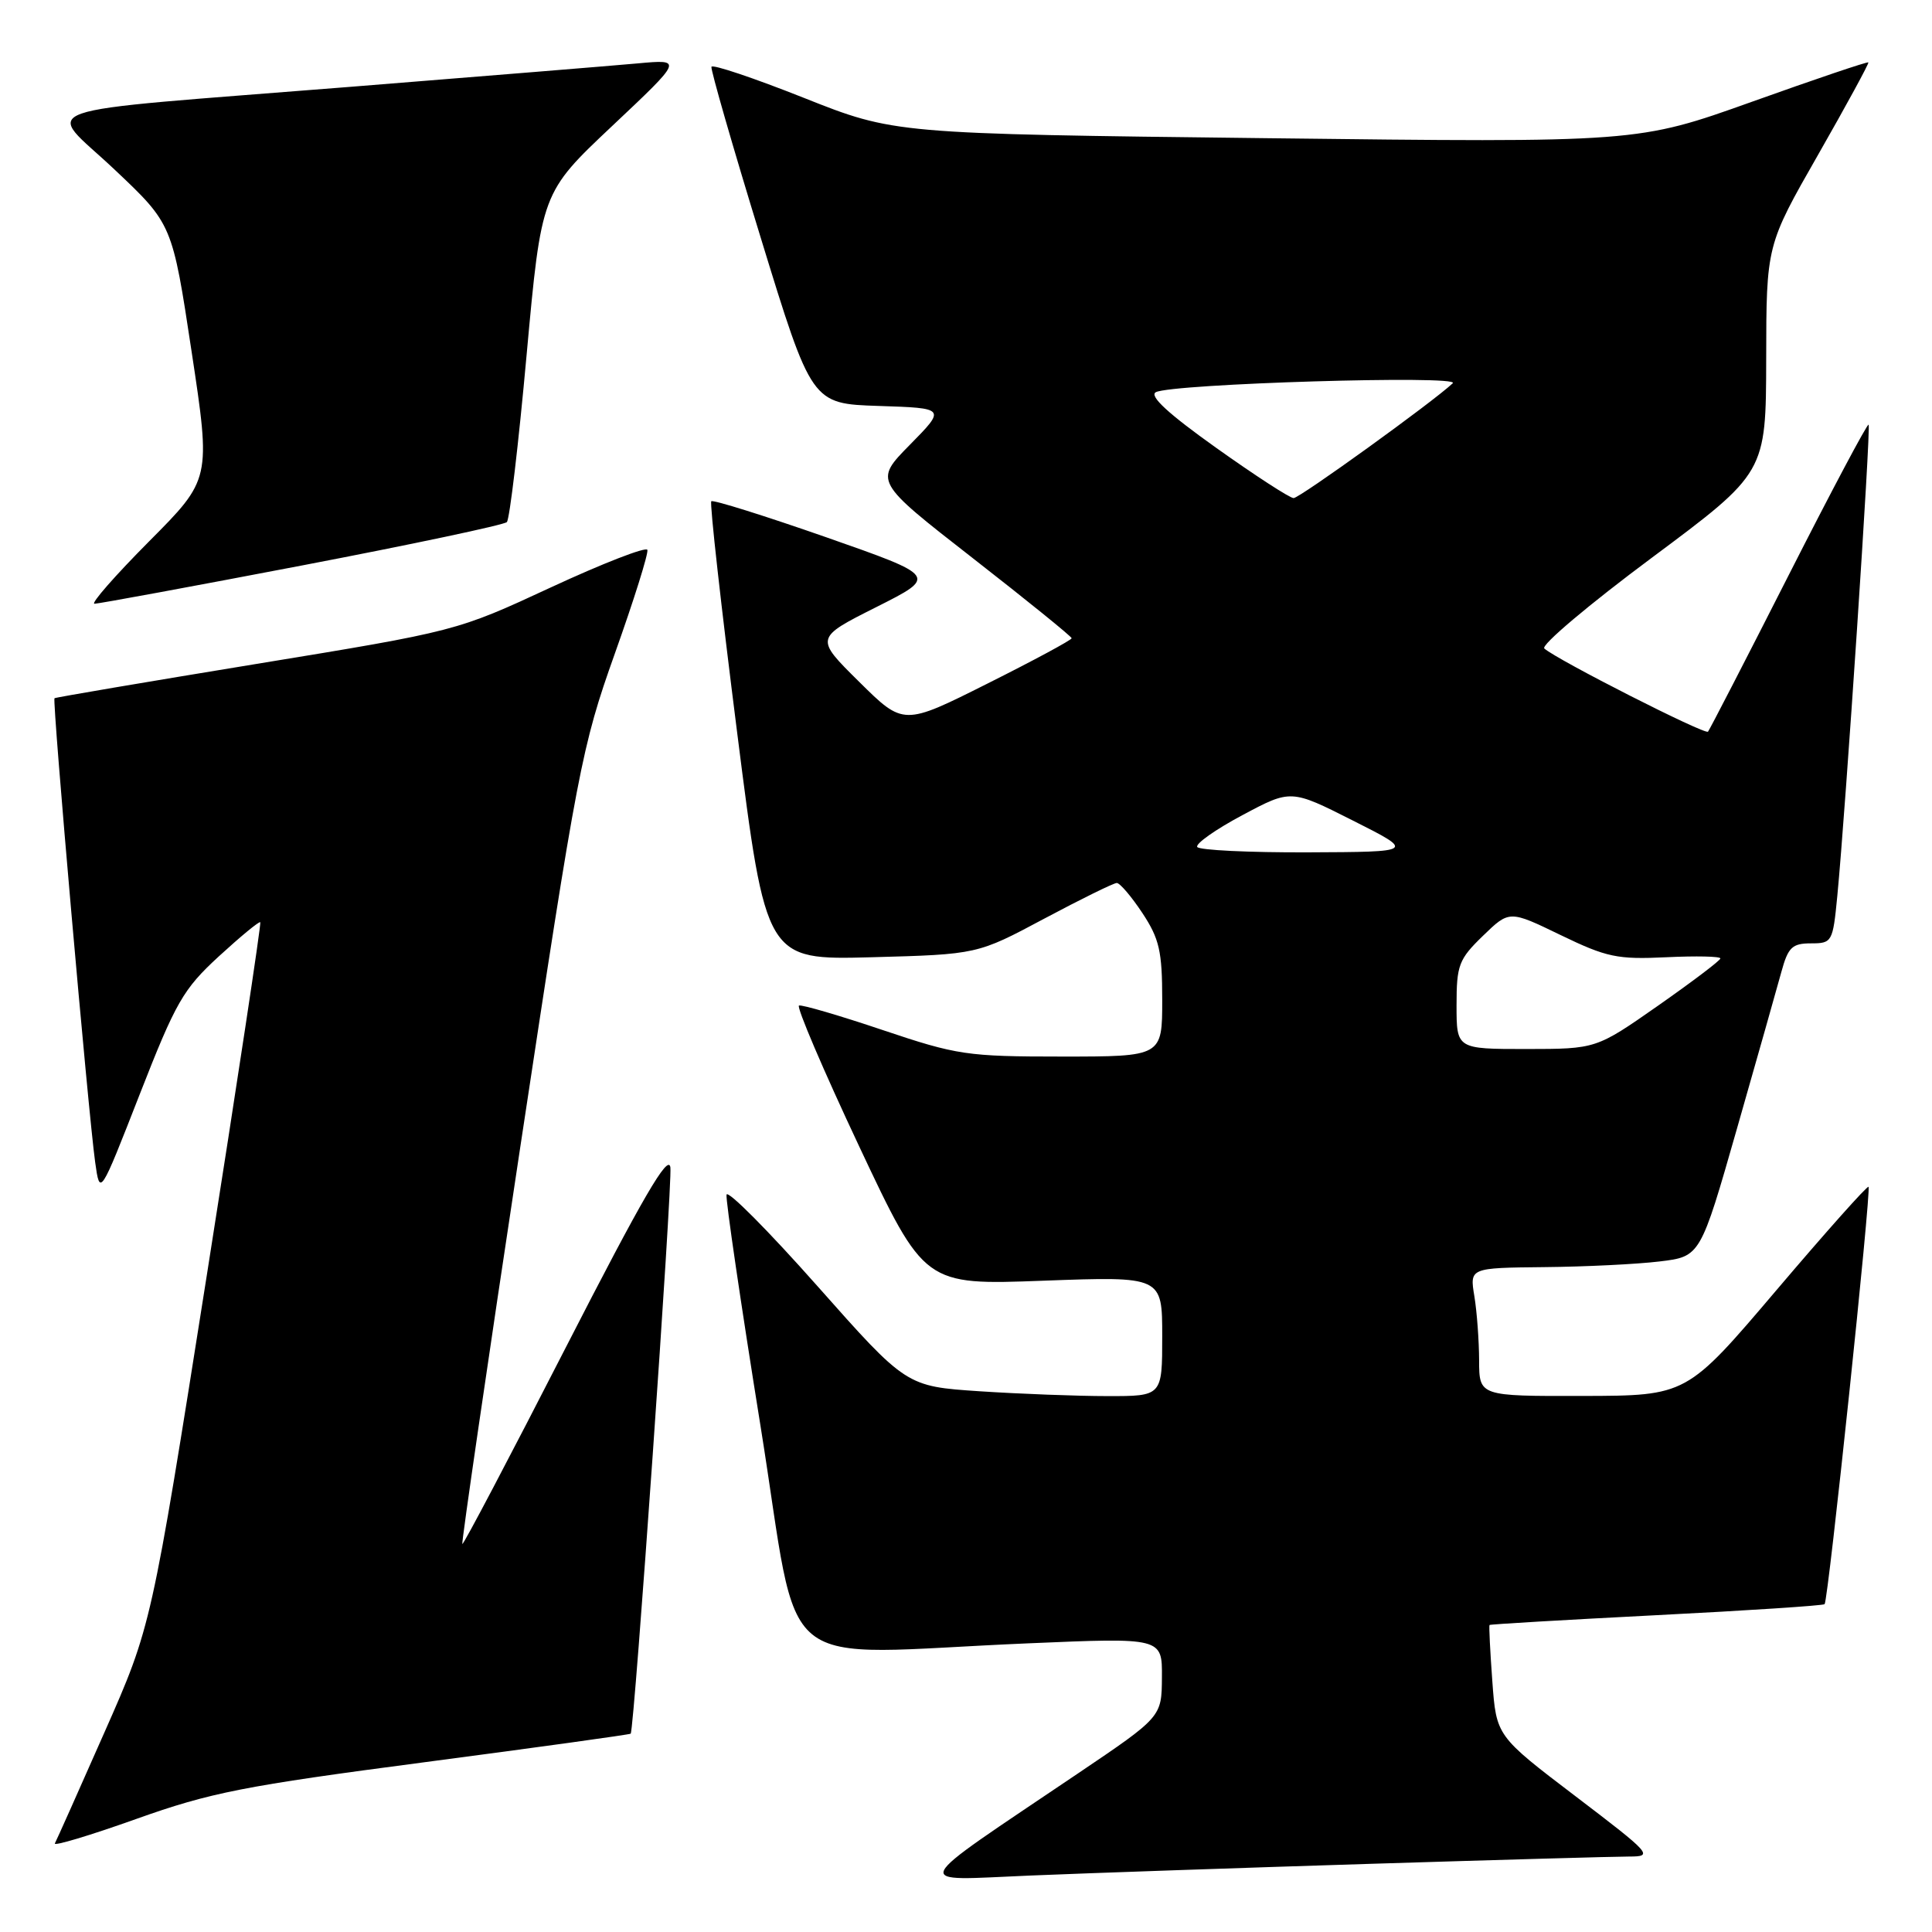 <?xml version="1.0" encoding="UTF-8" standalone="no"?>
<!DOCTYPE svg PUBLIC "-//W3C//DTD SVG 1.1//EN" "http://www.w3.org/Graphics/SVG/1.1/DTD/svg11.dtd" >
<svg xmlns="http://www.w3.org/2000/svg" xmlns:xlink="http://www.w3.org/1999/xlink" version="1.1" viewBox="0 0 256 256">
 <g >
 <path fill="currentColor"
d=" M 181.49 246.97 C 198.53 246.44 214.00 246.00 215.86 246.00 C 219.12 246.00 218.85 245.69 208.76 238.01 C 198.27 230.03 198.27 230.03 197.74 222.76 C 197.45 218.77 197.28 215.42 197.37 215.32 C 197.45 215.22 207.40 214.64 219.48 214.02 C 231.55 213.41 241.58 212.75 241.77 212.56 C 242.25 212.08 247.98 157.65 247.59 157.26 C 247.42 157.09 241.93 163.25 235.39 170.95 C 223.50 184.94 223.50 184.94 209.75 184.97 C 196.00 185.00 196.00 185.00 195.99 180.25 C 195.98 177.64 195.70 173.81 195.36 171.75 C 194.74 168.00 194.74 168.00 204.62 167.90 C 210.05 167.85 216.93 167.51 219.90 167.15 C 225.31 166.50 225.31 166.50 230.17 149.50 C 232.84 140.15 235.49 130.81 236.05 128.75 C 236.93 125.52 237.48 125.00 239.96 125.00 C 242.76 125.00 242.86 124.83 243.45 118.75 C 244.55 107.39 247.93 56.60 247.60 56.27 C 247.43 56.10 242.66 65.08 237.00 76.23 C 231.34 87.38 226.53 96.70 226.32 96.95 C 225.93 97.40 206.31 87.43 204.63 85.93 C 204.14 85.50 210.56 80.09 218.88 73.90 C 234.00 62.64 234.00 62.64 234.03 47.57 C 234.05 32.50 234.05 32.50 240.91 20.50 C 244.68 13.90 247.67 8.40 247.57 8.27 C 247.46 8.14 240.54 10.48 232.18 13.47 C 216.99 18.90 216.99 18.90 167.74 18.31 C 118.50 17.73 118.50 17.73 106.50 12.96 C 99.90 10.34 94.40 8.49 94.27 8.85 C 94.15 9.21 97.08 19.40 100.80 31.50 C 107.55 53.50 107.55 53.50 116.44 53.79 C 125.34 54.08 125.34 54.08 120.58 58.92 C 115.81 63.76 115.81 63.76 128.90 73.96 C 136.11 79.58 142.00 84.35 142.00 84.57 C 142.00 84.80 136.99 87.50 130.86 90.57 C 119.72 96.16 119.72 96.16 113.85 90.35 C 107.97 84.54 107.97 84.54 116.10 80.45 C 124.23 76.36 124.23 76.36 109.45 71.18 C 101.31 68.34 94.47 66.19 94.25 66.42 C 94.02 66.65 95.56 80.42 97.67 97.02 C 101.50 127.21 101.50 127.21 115.50 126.84 C 129.50 126.46 129.50 126.46 138.36 121.73 C 143.24 119.13 147.57 117.00 147.98 117.00 C 148.39 117.00 149.92 118.79 151.37 120.98 C 153.62 124.39 154.00 126.03 154.00 132.48 C 154.00 140.00 154.00 140.00 140.70 140.00 C 128.13 140.00 126.81 139.80 116.97 136.49 C 111.24 134.56 106.25 133.10 105.87 133.24 C 105.50 133.38 109.08 141.78 113.84 151.89 C 122.50 170.29 122.50 170.29 138.25 169.70 C 154.00 169.12 154.00 169.12 154.00 177.06 C 154.00 185.00 154.00 185.00 146.75 184.99 C 142.76 184.99 135.13 184.70 129.80 184.35 C 120.09 183.70 120.09 183.70 108.30 170.40 C 101.81 163.08 96.40 157.63 96.27 158.30 C 96.14 158.96 98.17 172.78 100.78 189.00 C 106.20 222.75 101.83 219.21 136.25 217.75 C 154.00 216.99 154.00 216.99 153.96 222.25 C 153.93 227.50 153.93 227.50 142.82 235.00 C 119.95 250.44 120.53 249.18 136.50 248.52 C 144.20 248.20 164.44 247.50 181.49 246.97 Z  M 56.28 233.50 C 71.19 231.54 83.47 229.84 83.57 229.72 C 84.05 229.13 89.11 156.90 88.83 154.69 C 88.58 152.78 85.13 158.72 75.00 178.49 C 67.58 192.98 61.40 204.73 61.26 204.59 C 61.13 204.46 64.58 180.76 68.95 151.92 C 76.55 101.70 77.07 98.96 81.47 86.60 C 84.00 79.50 85.94 73.32 85.78 72.86 C 85.63 72.41 79.88 74.64 73.00 77.83 C 60.50 83.63 60.50 83.63 34.00 87.97 C 19.42 90.36 7.38 92.40 7.22 92.52 C 6.90 92.75 11.69 147.41 12.61 154.00 C 13.24 158.50 13.24 158.50 18.51 145.01 C 23.30 132.76 24.26 131.08 29.01 126.71 C 31.89 124.07 34.35 122.04 34.49 122.20 C 34.63 122.37 31.44 143.43 27.40 169.00 C 20.05 215.50 20.05 215.50 13.86 229.50 C 10.46 237.20 7.50 243.84 7.27 244.26 C 7.05 244.67 11.89 243.22 18.03 241.03 C 27.90 237.51 32.28 236.65 56.28 233.50 Z  M 40.00 74.93 C 54.58 72.14 66.80 69.55 67.16 69.18 C 67.53 68.81 68.71 58.83 69.78 47.01 C 71.74 25.53 71.74 25.53 81.12 16.69 C 90.50 7.85 90.50 7.85 84.50 8.40 C 81.20 8.70 64.10 10.09 46.50 11.50 C 2.33 15.03 5.97 13.76 15.16 22.45 C 22.83 29.69 22.83 29.69 25.39 46.60 C 27.95 63.50 27.95 63.50 19.74 71.75 C 15.23 76.29 11.98 80.00 12.52 80.00 C 13.06 80.00 25.42 77.72 40.00 74.93 Z  M 193.00 133.20 C 193.00 127.88 193.29 127.11 196.50 124.00 C 200.00 120.61 200.00 120.61 206.79 123.90 C 212.89 126.85 214.30 127.15 220.79 126.84 C 224.76 126.65 227.99 126.72 227.96 127.00 C 227.94 127.28 224.22 130.09 219.71 133.25 C 211.50 138.99 211.50 138.99 202.25 139.00 C 193.00 139.00 193.00 139.00 193.00 133.20 Z  M 158.64 112.23 C 158.38 111.81 161.06 109.91 164.61 108.02 C 171.05 104.58 171.05 104.58 179.27 108.73 C 187.50 112.88 187.50 112.88 173.31 112.94 C 165.50 112.97 158.90 112.65 158.64 112.23 Z  M 161.15 59.34 C 154.80 54.82 152.24 52.46 153.15 51.97 C 155.26 50.84 193.67 49.68 192.50 50.78 C 189.87 53.26 172.21 66.00 171.41 66.00 C 170.91 66.00 166.29 63.00 161.15 59.34 Z "/>
</g>
</svg>